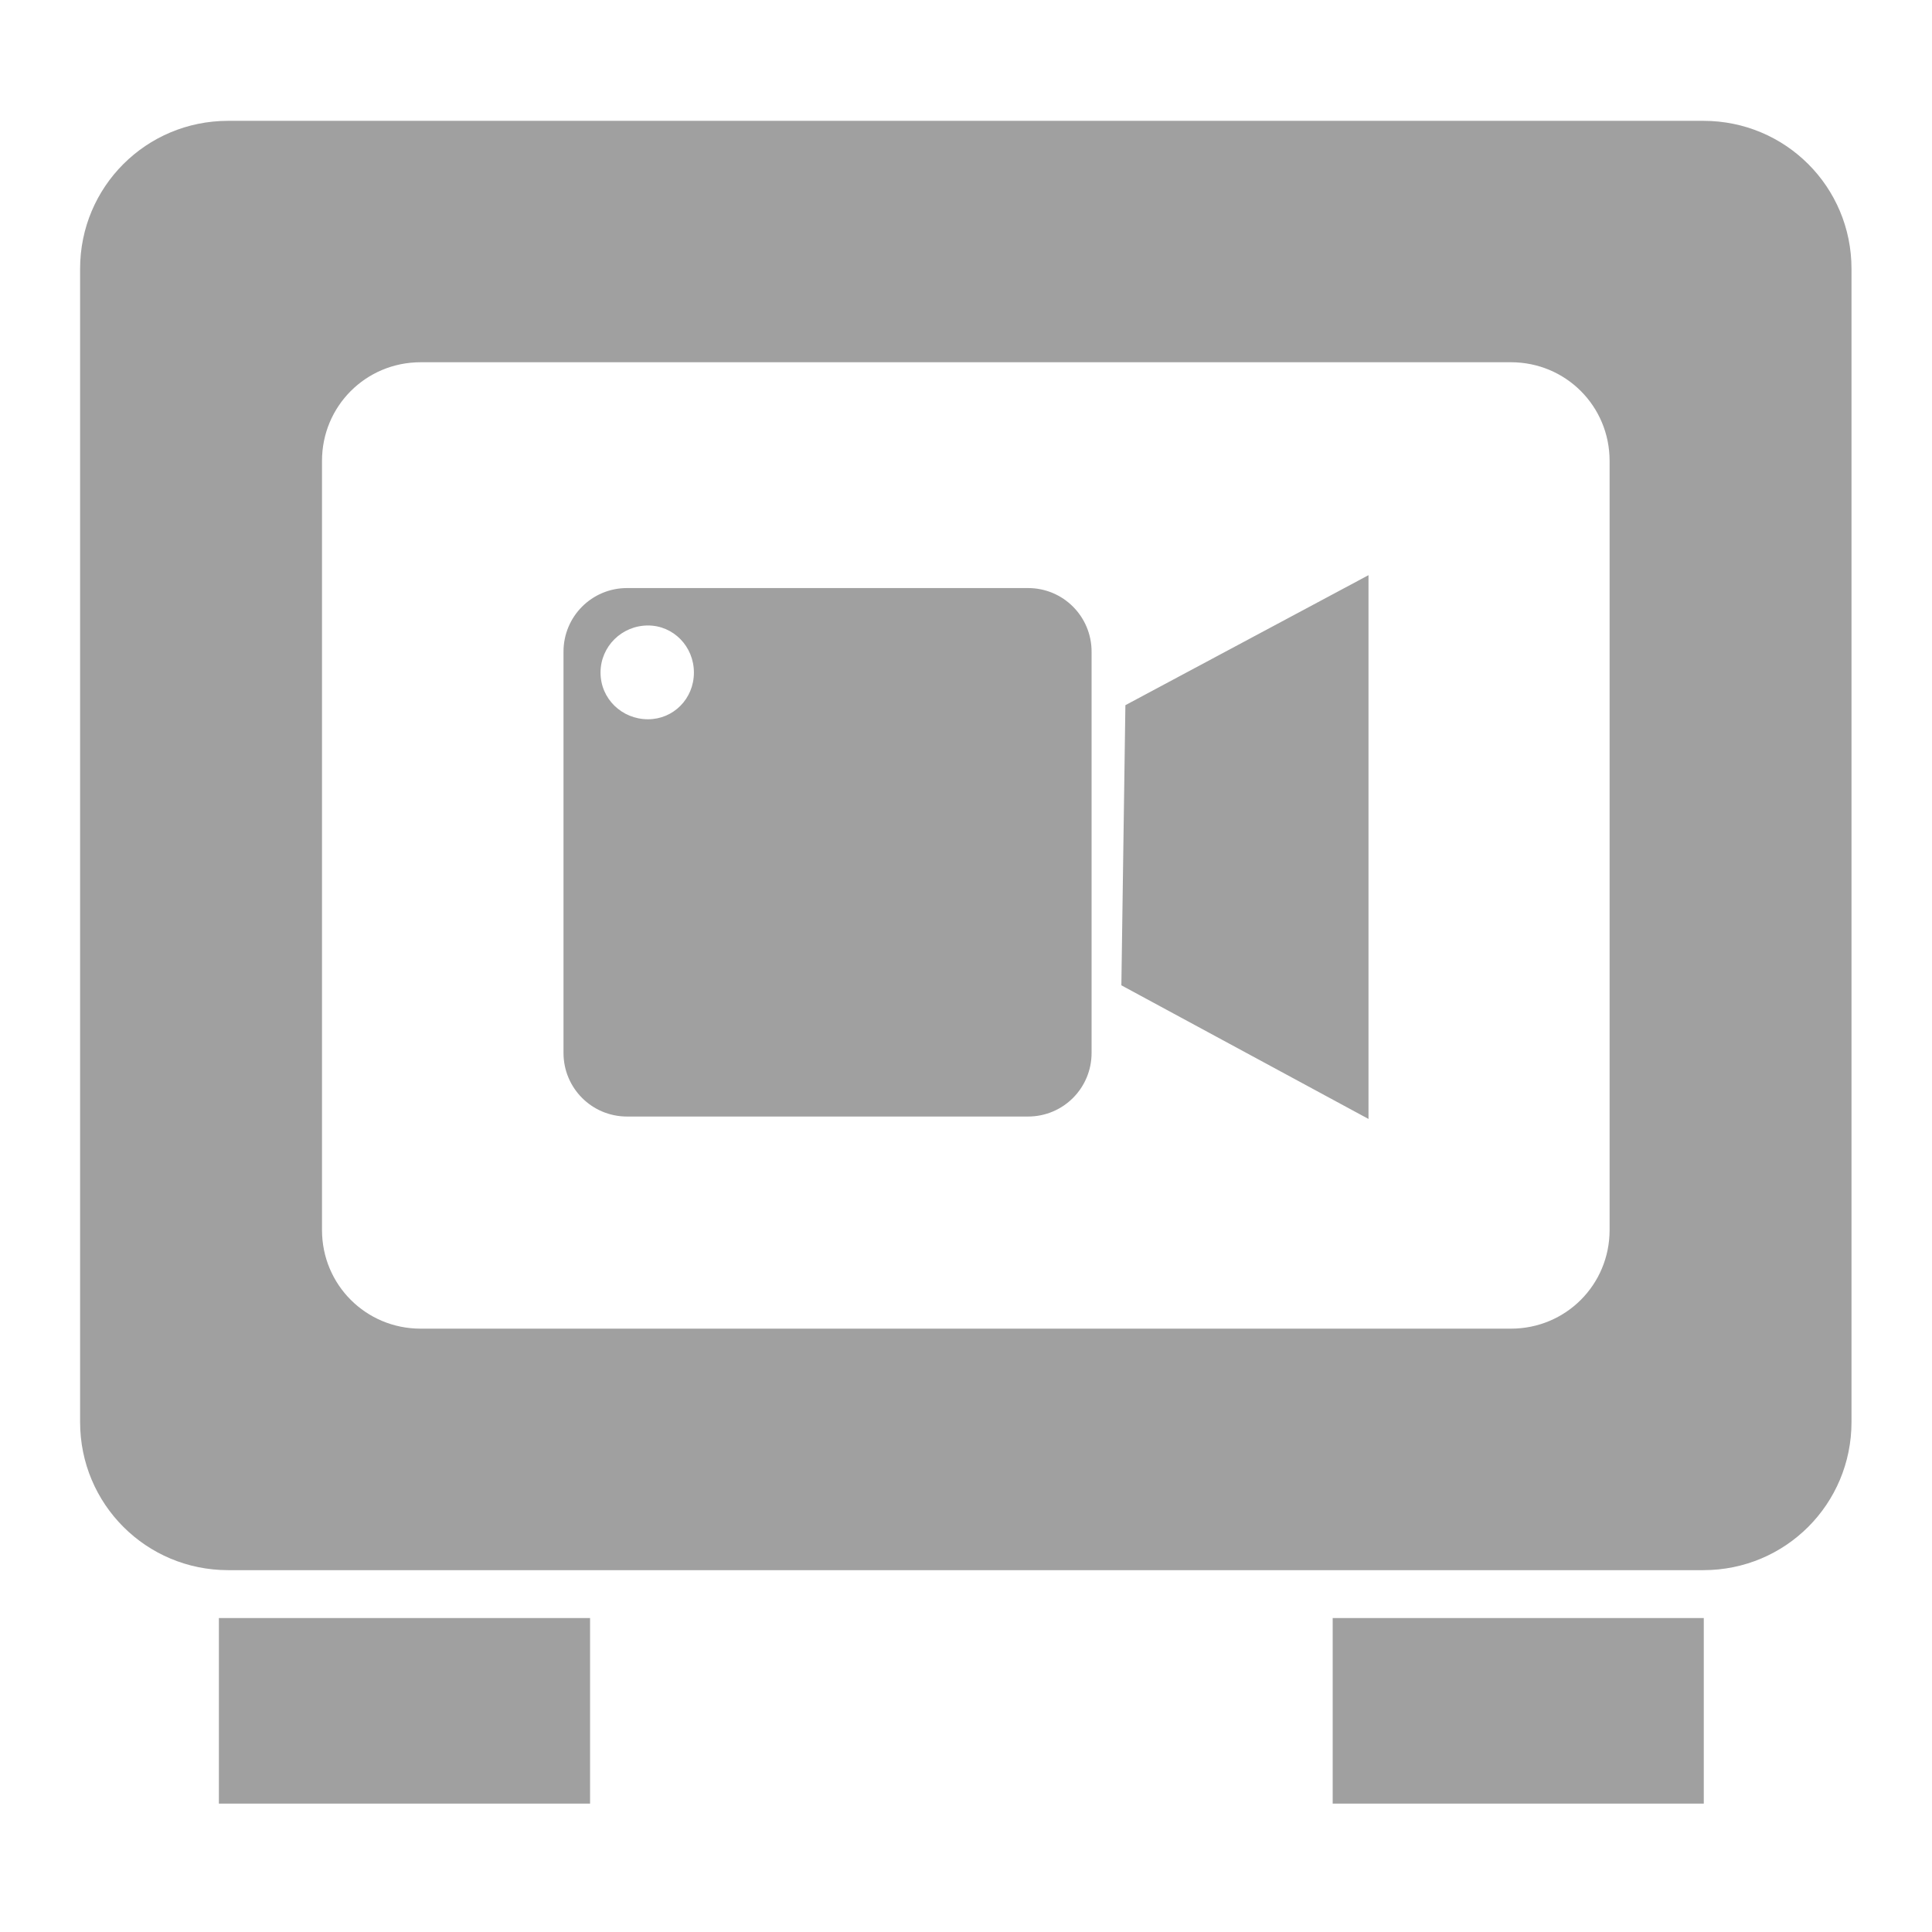 <svg xmlns="http://www.w3.org/2000/svg" xmlns:xlink="http://www.w3.org/1999/xlink" width="48" height="48">
  <defs id="acyl-settings">
    <linearGradient id="acyl-gradient" x1="0%" x2="0%" y1="0%" y2="100%">
      <stop offset="100%" style="stop-color:#A0A0A0;stop-opacity:1"/>
    </linearGradient>
    <g id="acyl-filter">
  </g>
    <g id="acyl-drawing">
      <path d="M 5.668 3.002 C 3.631 3.002 1.99 4.641 1.99 6.678 L 1.99 35.33 C 1.99 37.37 3.631 39.01 5.668 39.01 L 42.32 39.01 C 44.36 39.01 46 37.37 46 35.33 L 46 6.678 C 46 4.641 44.36 3.002 42.32 3.002 L 5.668 3.002 z M 10.45 9 L 37.54 9 C 38.9 9 39.99 10.09 39.99 11.45 L 39.99 30.56 C 39.99 31.92 38.9 33.01 37.54 33.01 L 10.45 33.01 C 9.09 33.01 8 31.92 8 30.56 L 8 11.45 C 8 10.09 9.09 9 10.45 9 z M 34 14.29 L 27.96 17.52 L 27.86 24.48 L 34 27.8 L 34 14.29 z M 15.58 14.61 C 14.7 14.61 14 15.32 14 16.19 L 14 26.16 C 14 27.03 14.7 27.74 15.58 27.74 L 25.54 27.74 C 26.42 27.74 27.12 27.03 27.12 26.16 L 27.12 16.19 C 27.12 15.32 26.42 14.61 25.54 14.61 L 15.58 14.61 z M 16.1 15.54 C 16.73 15.54 17.24 16.06 17.24 16.71 C 17.24 17.36 16.73 17.87 16.1 17.87 C 15.45 17.87 14.92 17.36 14.92 16.71 C 14.92 16.06 15.45 15.54 16.1 15.54 z M 5.438 40.2 L 5.438 44.81 L 14.66 44.81 L 14.66 40.2 L 5.438 40.2 z M 33.11 40.2 L 33.11 44.81 L 42.33 44.81 L 42.33 40.2 L 33.11 40.2 z" id="path-main"/>
    </g>
  </defs>
  <g id="acyl-visual">
    <use id="visible1" style="fill:url(#acyl-gradient)" xlink:href="#acyl-drawing"/>
  </g>
</svg>
